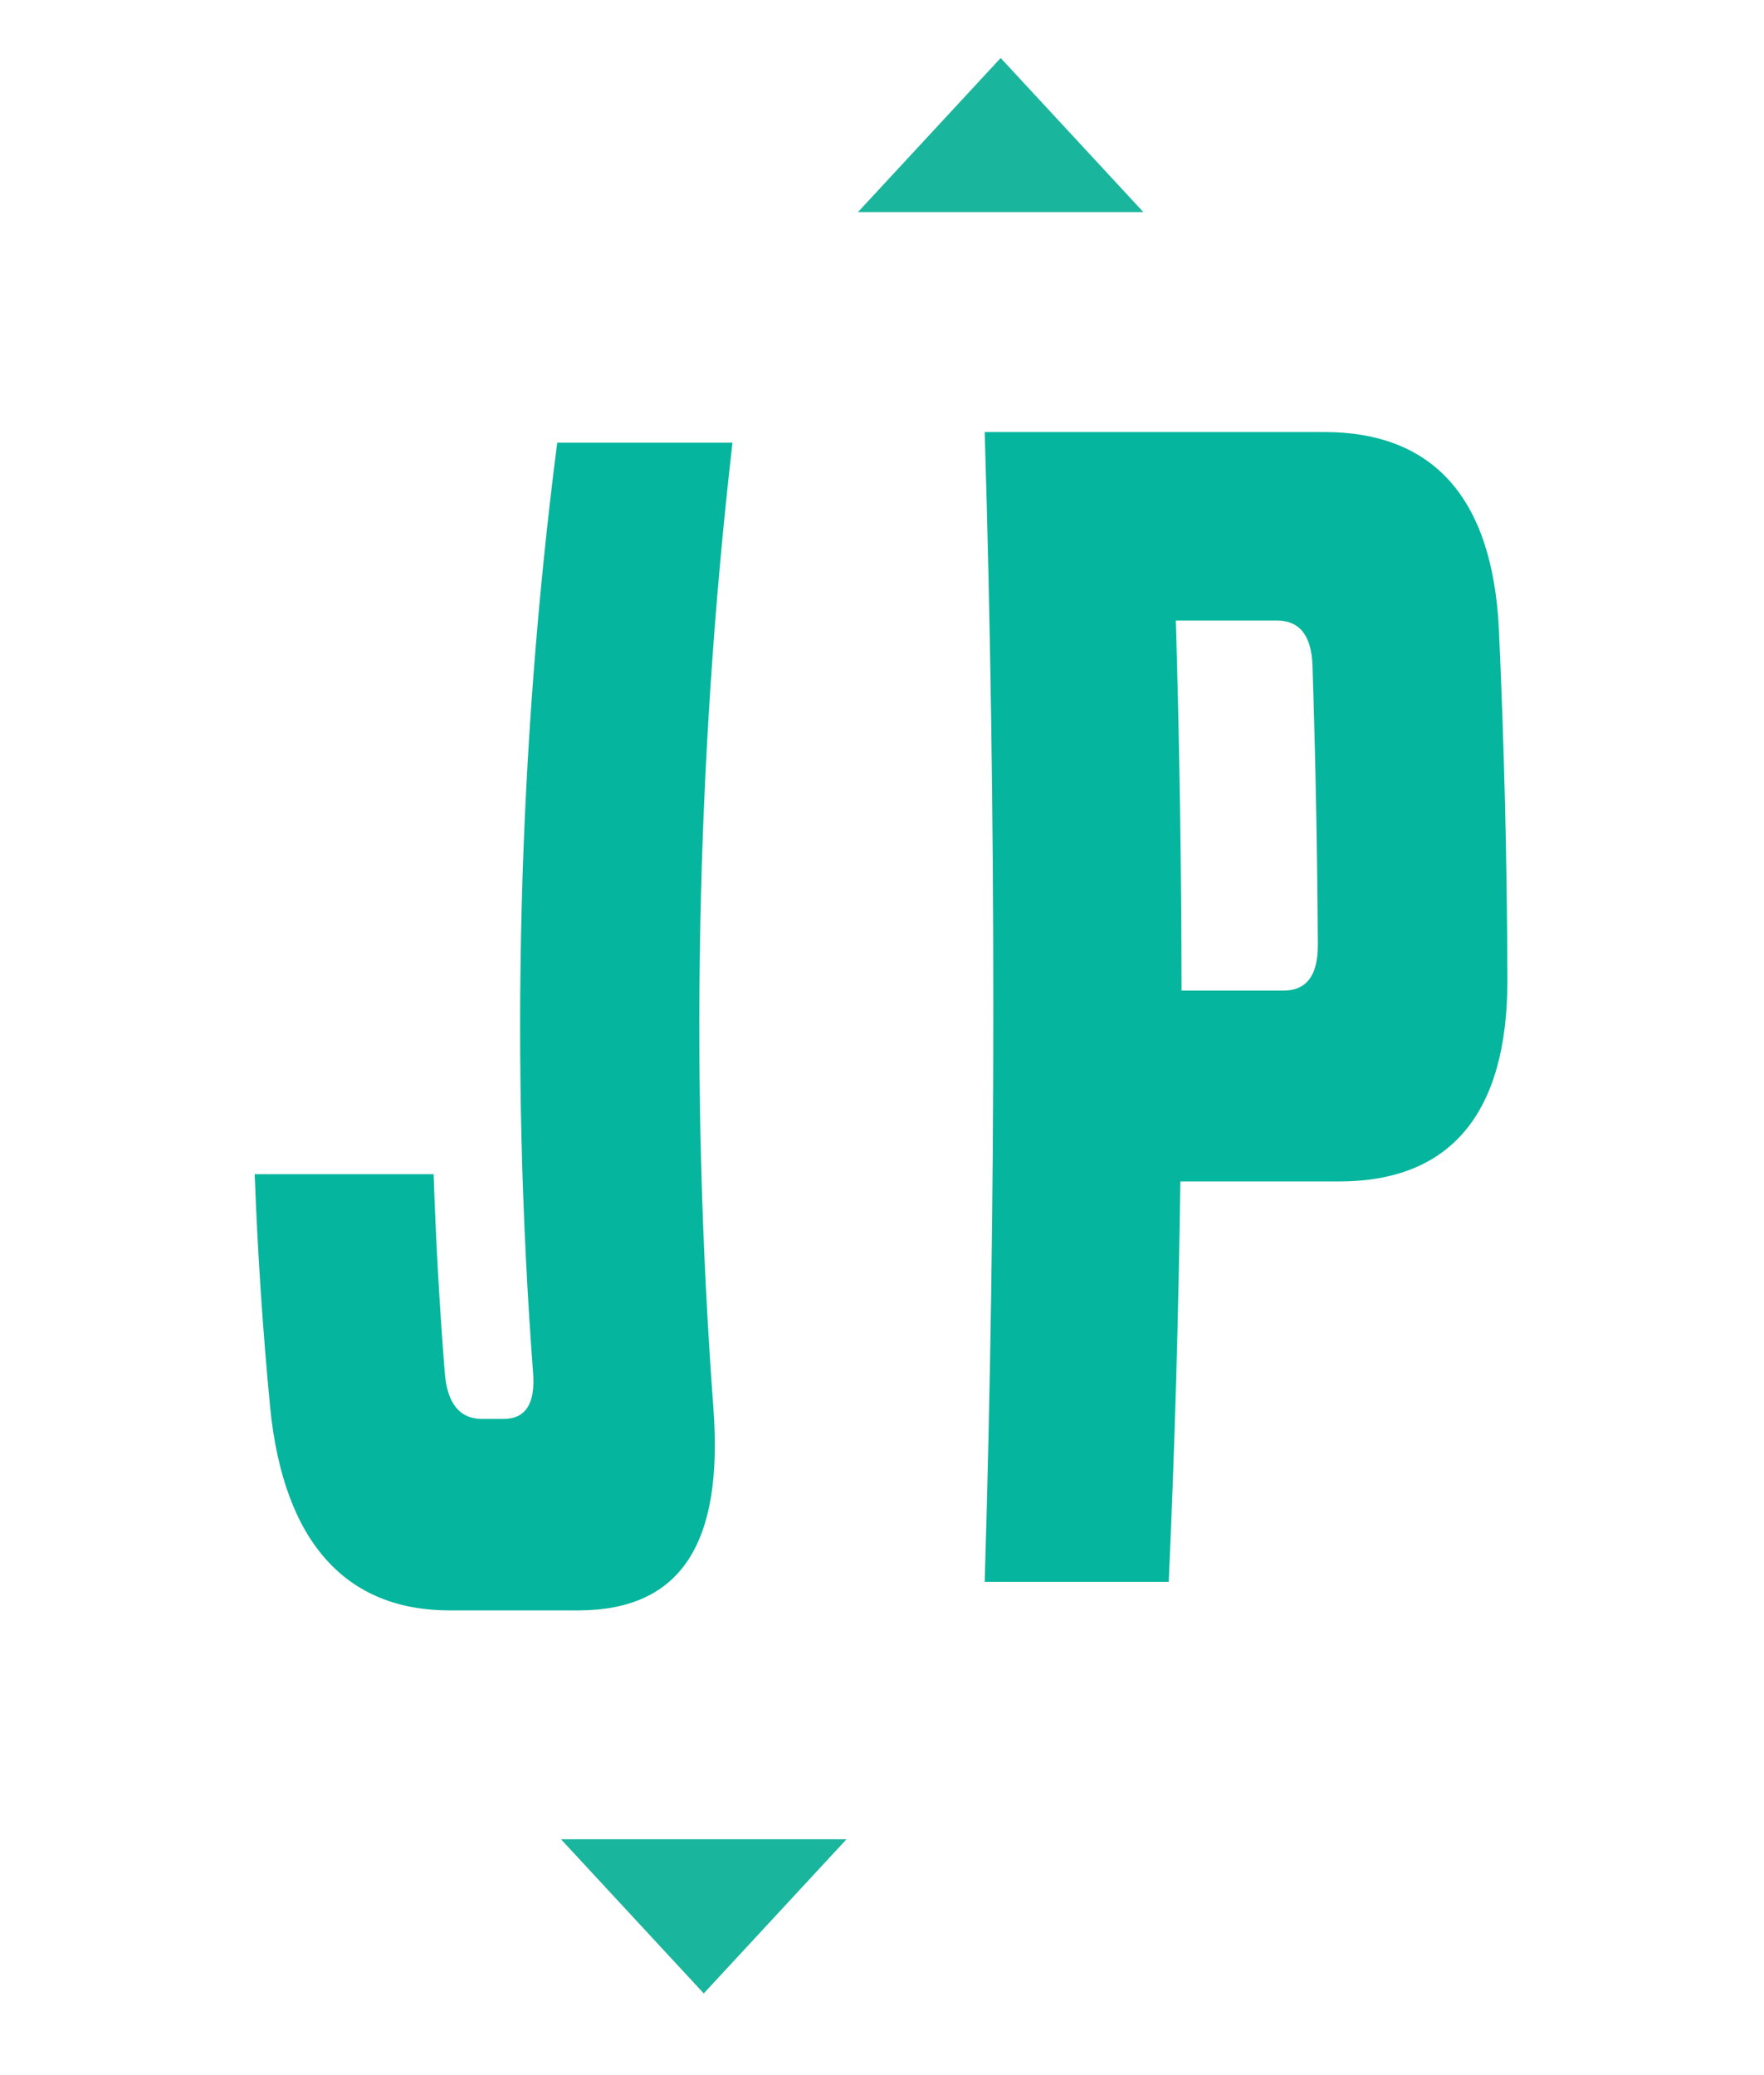 <?xml version="1.0" encoding="utf-8"?>
<svg width="170" height="200" viewBox="0 0 170 200" fill="none" xmlns="http://www.w3.org/2000/svg" xmlns:bx="https://boxy-svg.com">
  <defs/>
  <path d="M 24.546 113.171 C 30.292 113.171 36.043 113.171 41.789 113.171 C 42.002 119.573 42.36 125.967 42.866 132.337 C 43.103 135.291 44.318 136.759 46.468 136.759 L 48.504 136.759 C 50.654 136.759 51.596 135.291 51.375 132.337 C 49.134 102.5 49.908 72.145 53.701 42.661 L 70.591 42.661 C 67.072 73.251 66.461 104.776 68.75 135.693 C 69.73 148.767 65.636 155.202 55.707 155.211 L 43.307 155.211 C 33.444 155.202 27.353 148.767 26.04 135.693 C 25.321 128.217 24.824 120.7 24.546 113.171 Z" fill="#05B59D" style=""/>
  <path d="M 94.902 41.638 L 127.618 41.638 C 138.07 41.642 143.84 47.926 144.453 60.677 C 144.964 71.868 145.237 83.14 145.273 94.418 C 145.293 107.396 139.727 113.869 129.043 113.869 L 113.752 113.869 C 113.578 126.822 113.205 139.724 112.633 152.459 L 94.897 152.459 C 96.002 115.968 96.002 78.125 94.897 41.635 L 94.902 41.638 Z M 127.002 91.086 C 126.949 82.089 126.781 73.104 126.487 64.162 C 126.393 61.254 125.246 59.806 123.051 59.806 L 113.316 59.806 C 113.67 71.63 113.851 83.552 113.867 95.473 L 123.699 95.473 C 125.911 95.473 127.014 94.009 126.998 91.086 L 127.002 91.086 Z" fill="#05B59D" style=""/>
  <path d="M 96.437 5.589 L 110.193 20.446 L 82.68 20.446 L 96.437 5.589 Z" style=" fill: rgb(26, 181, 157); fill-rule: nonzero; paint-order: stroke;" bx:shape="triangle 82.68 5.589 27.513 14.857 0.5 0 1@5a36b754"/>
  <path d="M 67.822 -192.126 L 81.578 -177.269 L 54.065 -177.269 L 67.822 -192.126 Z" style="fill: rgb(26, 181, 157); fill-rule: nonzero; paint-order: stroke;" transform="matrix(1, 0, 0, -1, 0, 0)" bx:shape="triangle 54.065 -192.126 27.513 14.857 0.5 0 1@58d4d44b"/>
</svg>